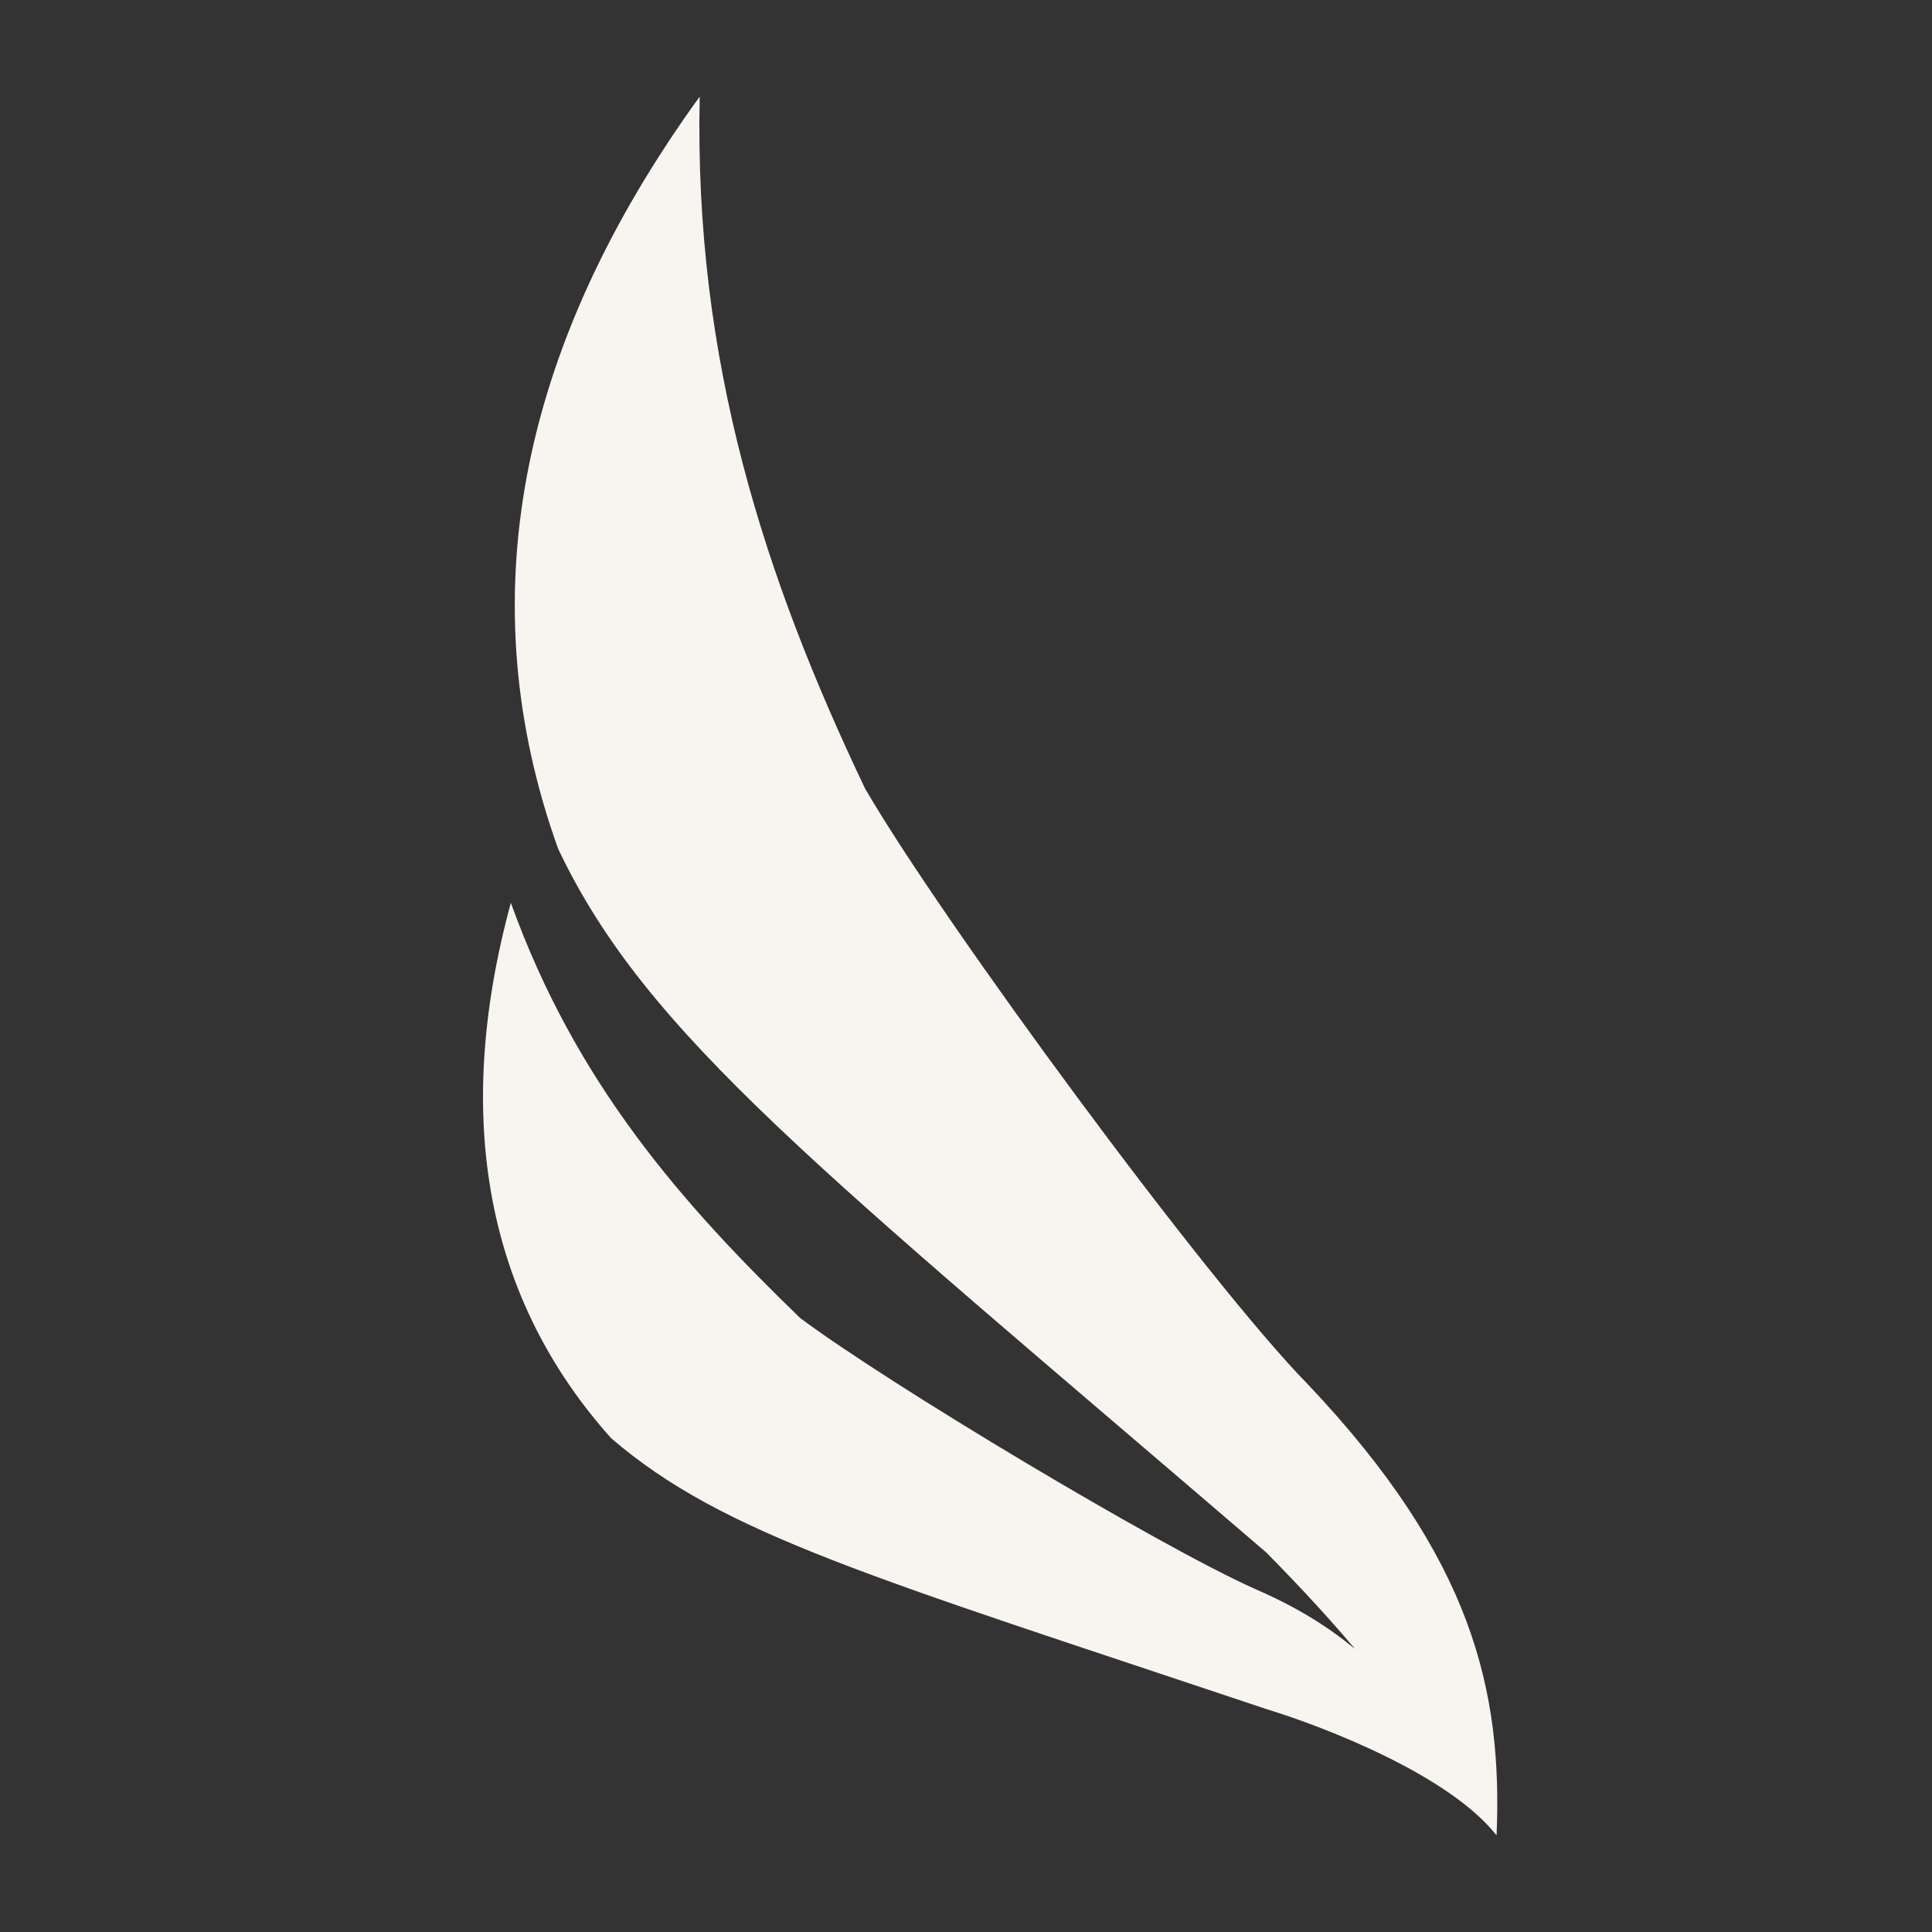 <svg width="24" height="24" viewBox="0 0 24 24" fill="none" xmlns="http://www.w3.org/2000/svg">
<rect x="0" y="0" width="24" height="24" fill="#333333" stroke="none"/>
<path fill-rule="evenodd" clip-rule="evenodd" d="M15.585 19.736C16.098 19.96 16.465 20.184 16.832 20.483C16.392 19.96 15.952 19.512 15.732 19.287C10.159 14.504 8.032 12.86 6.933 10.543C5.833 7.478 6.419 4.339 8.692 1.2C8.619 4.489 9.499 7.179 10.746 9.795C11.699 11.44 14.998 15.924 16.245 17.195C18.298 19.362 18.665 21.006 18.591 22.8C18.005 22.053 16.465 21.455 15.732 21.231C10.819 19.586 8.986 19.063 7.593 17.867C6.053 16.148 5.613 13.906 6.346 11.215C7.153 13.458 8.472 14.952 9.939 16.372C11.039 17.195 14.412 19.213 15.585 19.736Z" fill="#F8F5F1"/>
</svg>
